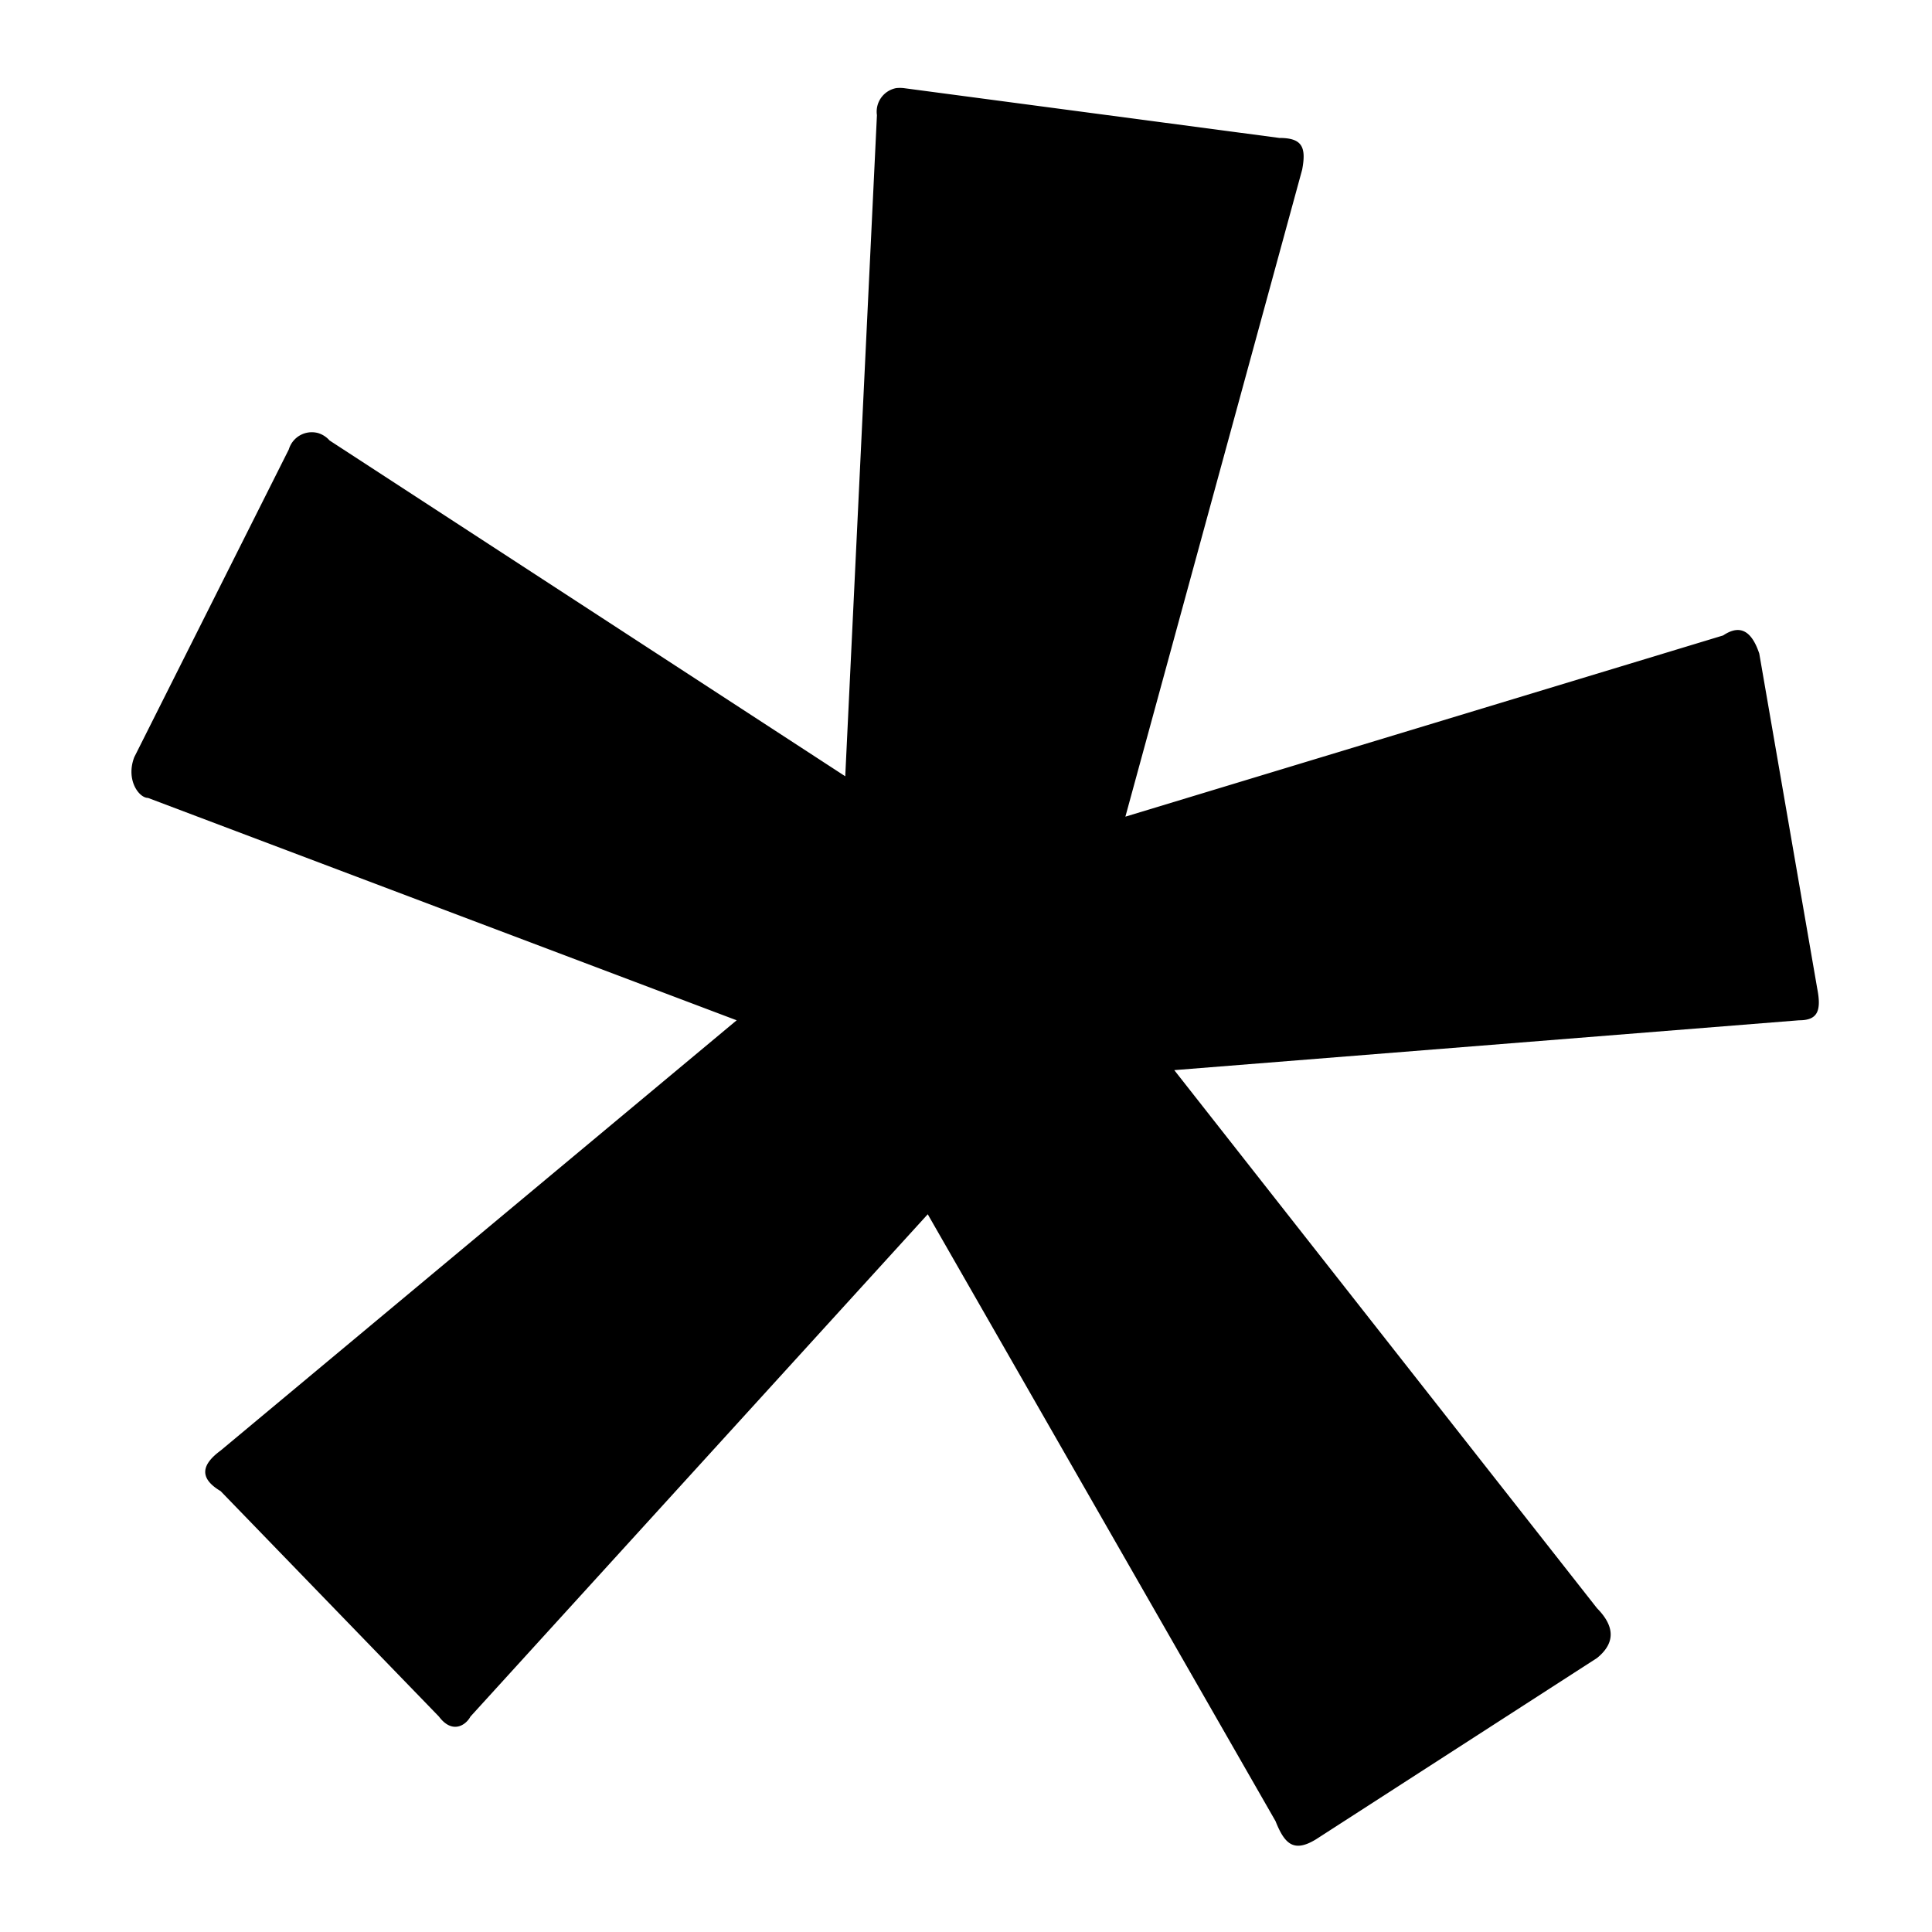 <svg xmlns="http://www.w3.org/2000/svg" viewBox="0 0 10 10"><path d="M8.266 8.324c.07.071.116.164 0 .258l-1.454.938c-.116.071-.163.024-.21-.094l-1.8-3.141-2.367 2.6c-.024.045-.094.092-.163 0l-1.13-1.167c-.118-.07-.094-.141 0-.21l2.671-2.227L.766 4.13c-.047 0-.116-.094-.071-.211l.8-1.593a.124.124 0 0 1 .153-.084.13.13 0 0 1 .058.038l2.669 1.738.164-3.422a.124.124 0 0 1 .1-.14.186.186 0 0 1 .038 0l1.945.258c.118 0 .14.047.118.164l-.915 3.349 3.094-.938c.07-.047.14-.047.187.094l.3 1.734c.023.118 0 .164-.094.164l-3.234.258z"/></svg>